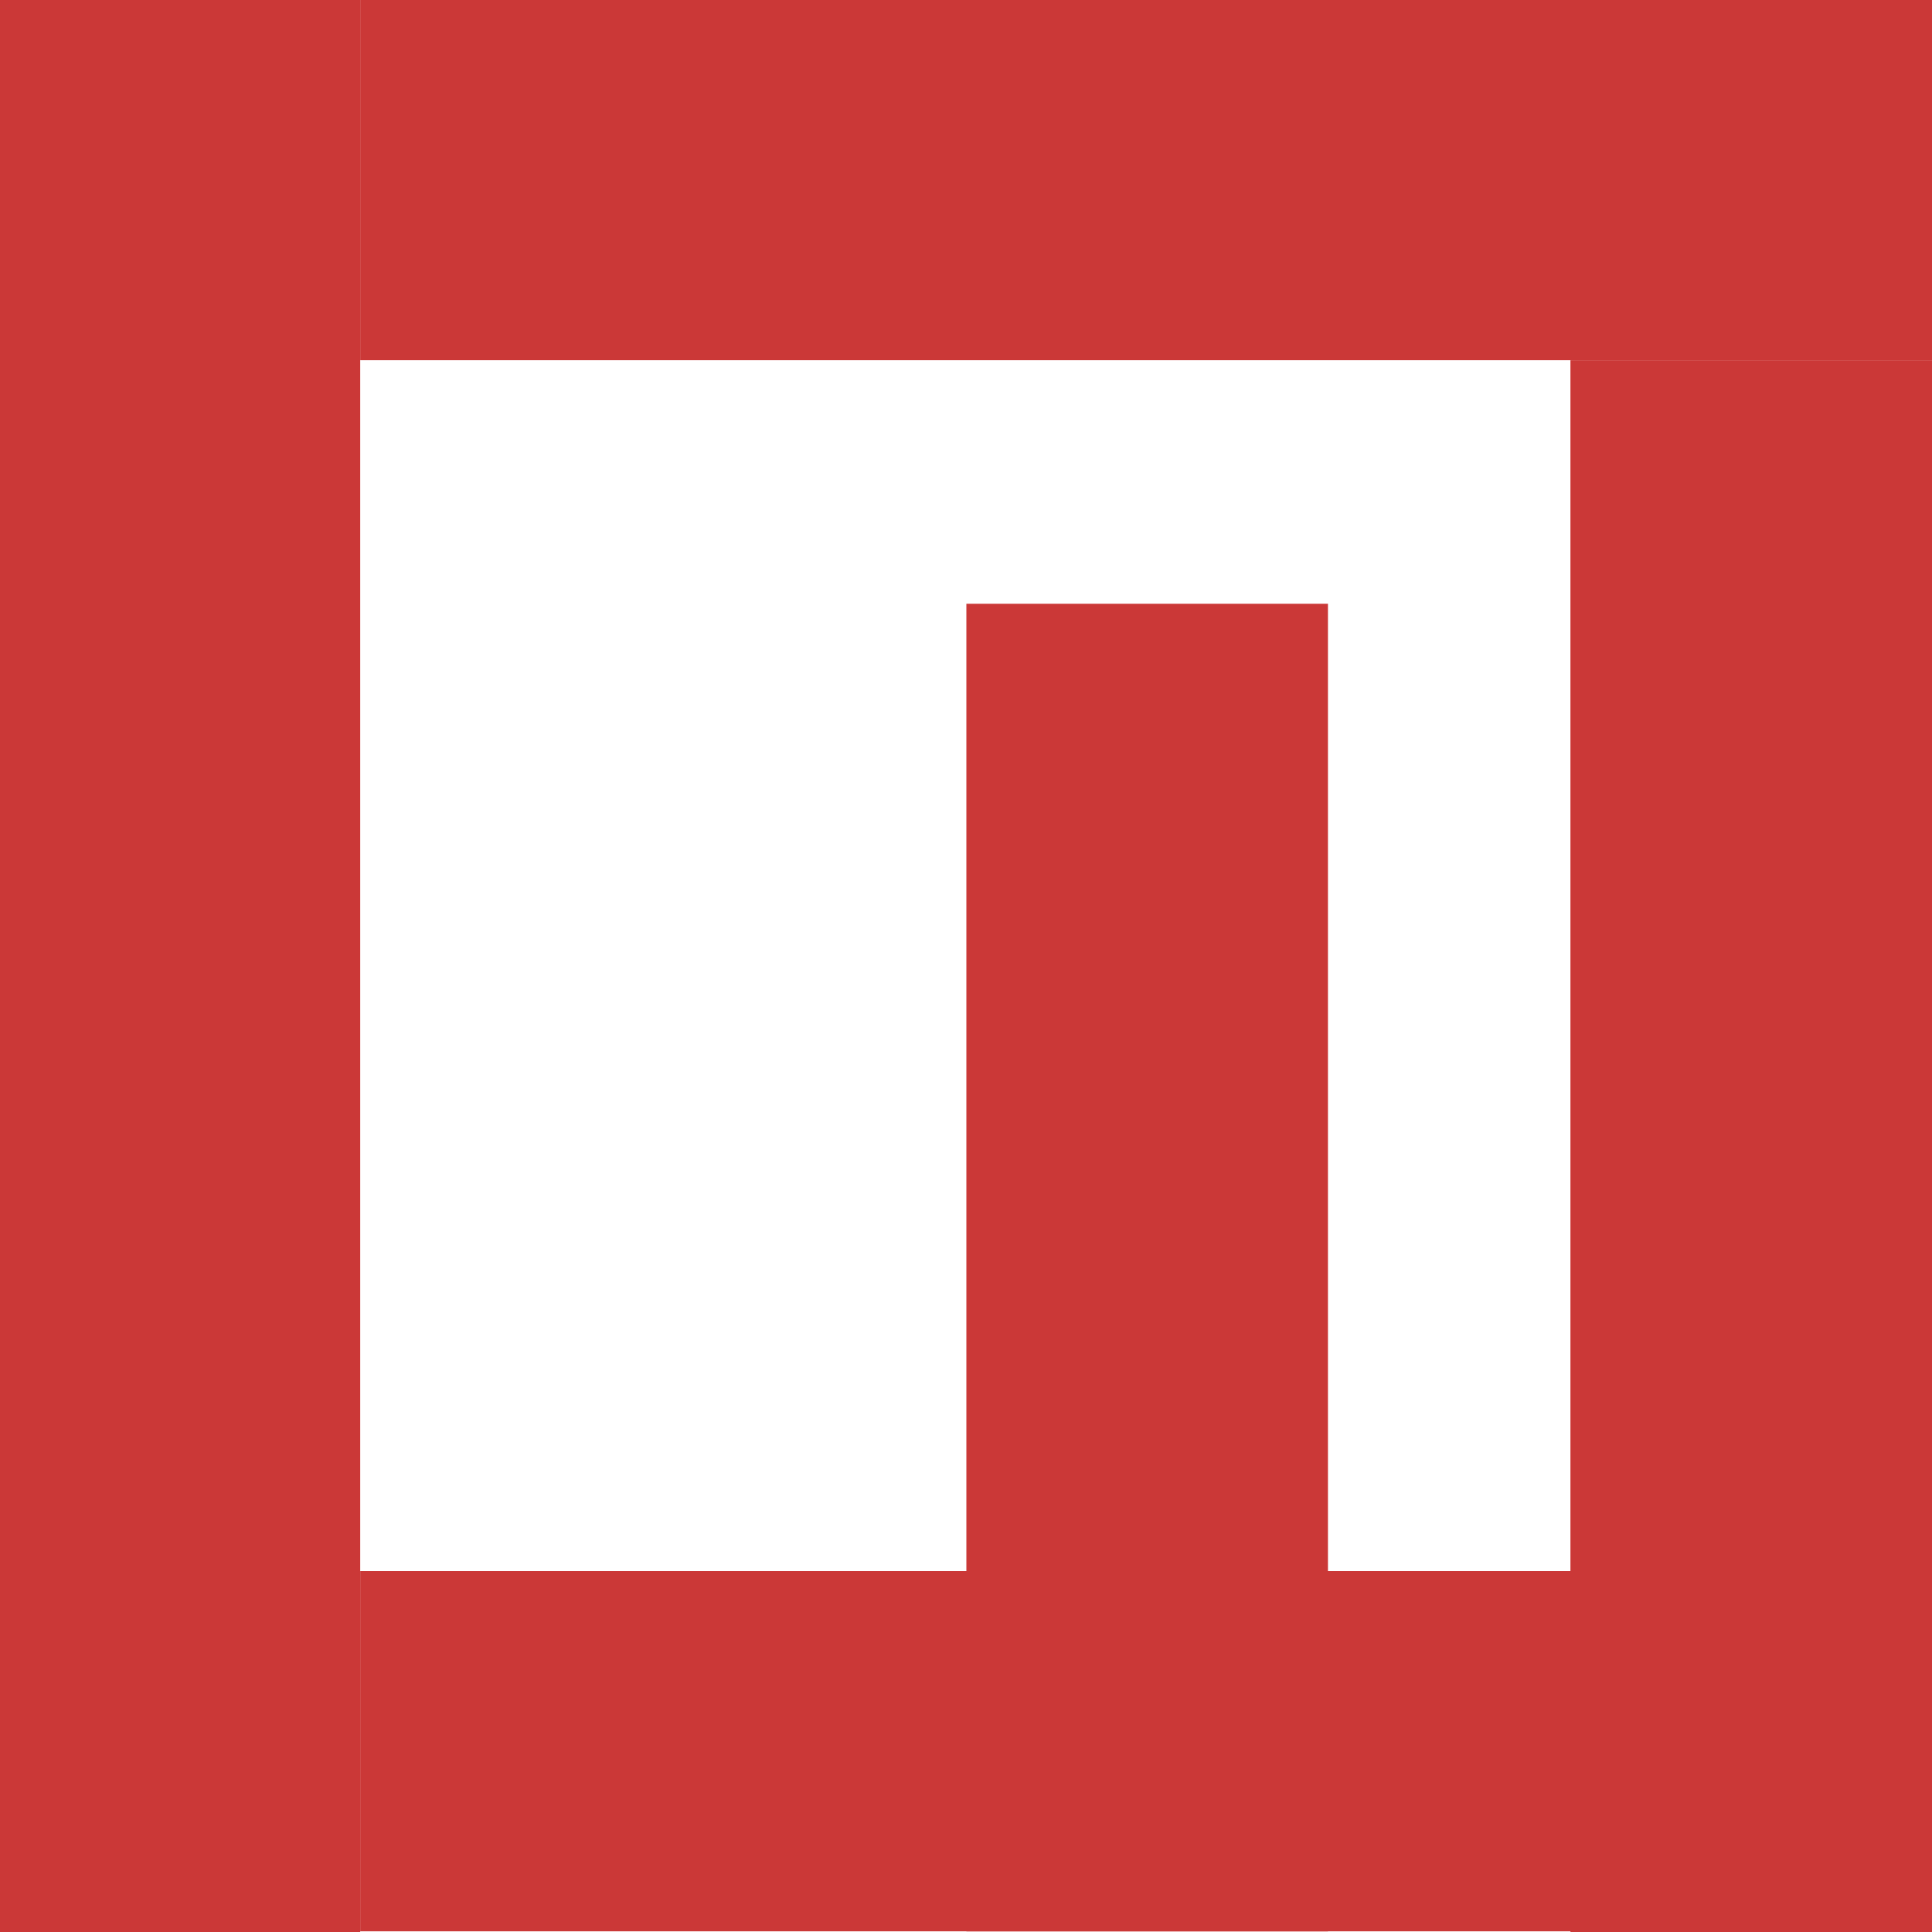 <svg id="Layer_1" data-name="Layer 1" xmlns="http://www.w3.org/2000/svg" viewBox="0 0 256 256"><defs><style>.cls-1{fill:#cb3837;}</style></defs><title>npm</title><rect class="cls-1" width="47.73" height="256"/><rect class="cls-1" x="47.73" width="208.27" height="47.73"/><rect class="cls-1" x="208.09" y="47.73" width="47.91" height="208.27"/><rect class="cls-1" x="128.05" y="80" width="47.91" height="175.92"/><rect class="cls-1" x="47.73" y="208.18" width="208.27" height="47.73"/></svg>